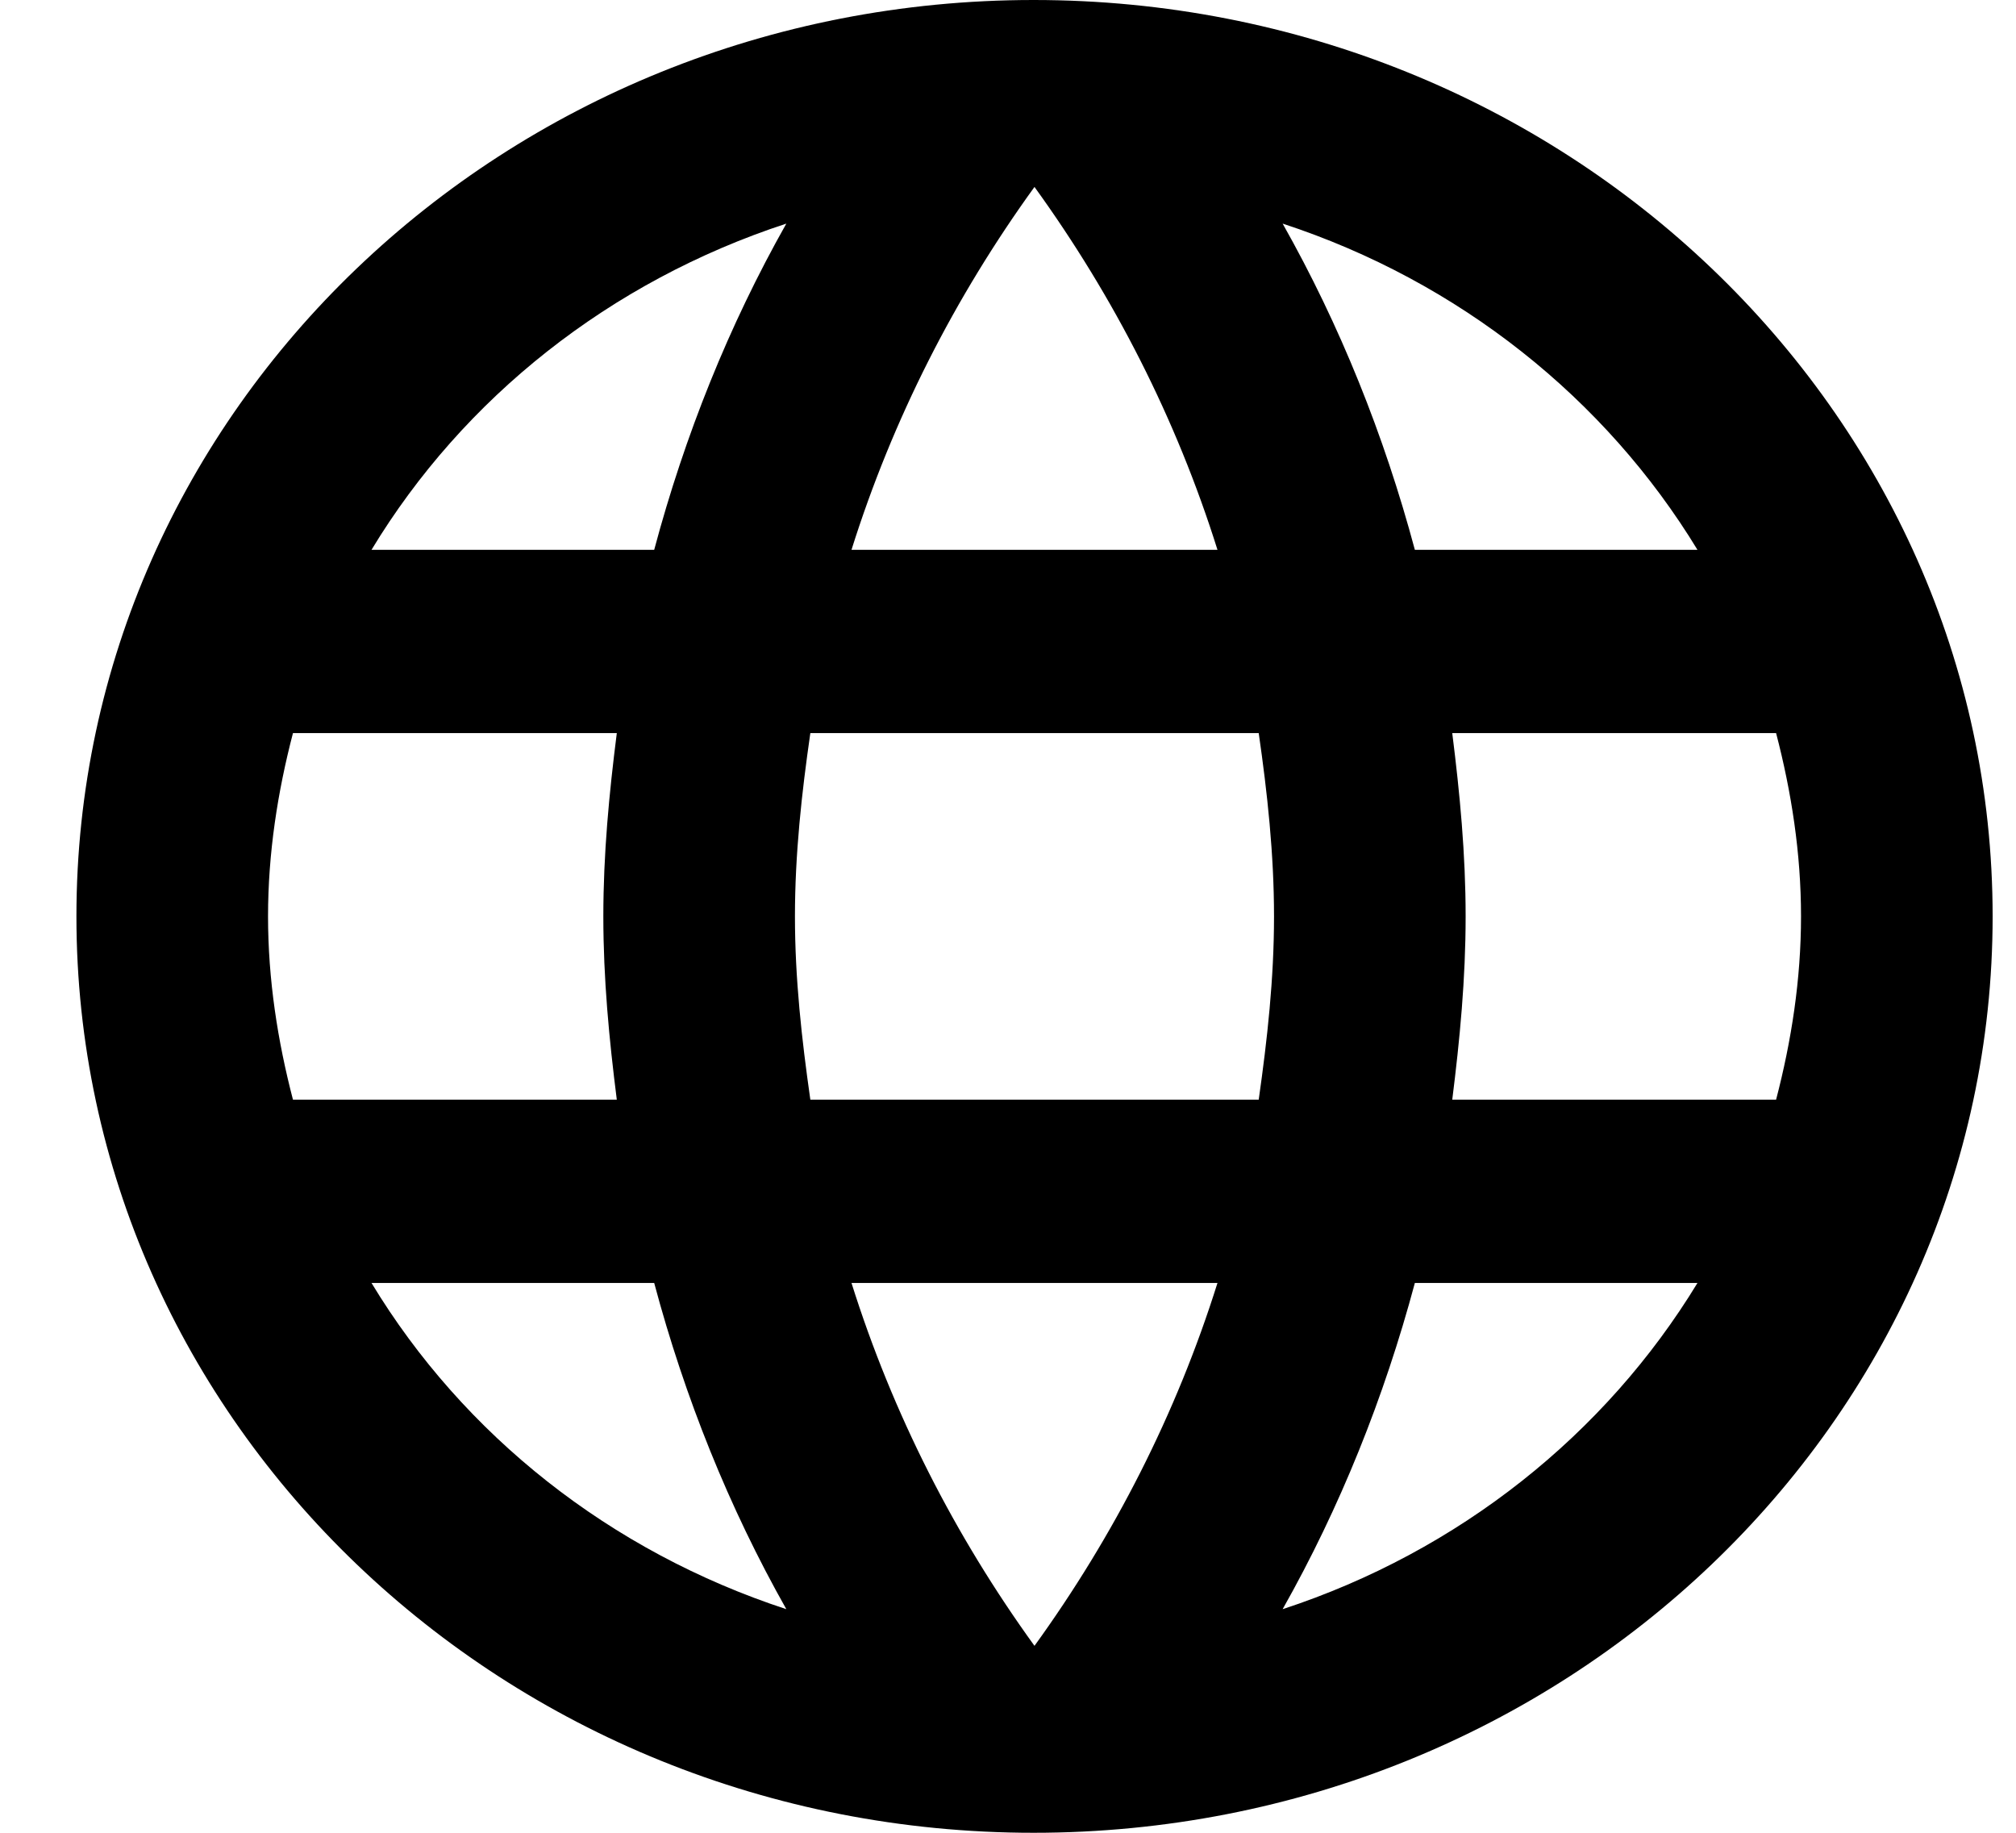 <svg width="22" height="20" viewBox="0 0 22 20" fill="none" xmlns="http://www.w3.org/2000/svg">
<path d="M11.279 0C5.508 0 0.834 4.48 0.834 10C0.834 15.52 5.508 20 11.279 20C17.061 20 21.745 15.52 21.745 10C21.745 4.48 17.061 0 11.279 0ZM18.524 6H15.44C15.105 4.75 14.624 3.55 13.997 2.44C15.921 3.07 17.521 4.35 18.524 6ZM11.289 2.04C12.157 3.24 12.837 4.57 13.286 6H9.292C9.742 4.57 10.421 3.24 11.289 2.04ZM3.197 12C3.03 11.36 2.925 10.69 2.925 10C2.925 9.31 3.03 8.64 3.197 8H6.731C6.647 8.66 6.584 9.32 6.584 10C6.584 10.68 6.647 11.34 6.731 12H3.197ZM4.054 14H7.139C7.473 15.25 7.954 16.45 8.581 17.56C6.658 16.93 5.058 15.66 4.054 14ZM7.139 6H4.054C5.058 4.34 6.658 3.07 8.581 2.44C7.954 3.55 7.473 4.75 7.139 6ZM11.289 17.96C10.421 16.76 9.742 15.43 9.292 14H13.286C12.837 15.43 12.157 16.76 11.289 17.96ZM13.736 12H8.843C8.749 11.34 8.675 10.68 8.675 10C8.675 9.32 8.749 8.65 8.843 8H13.736C13.83 8.65 13.903 9.32 13.903 10C13.903 10.68 13.83 11.34 13.736 12ZM13.997 17.56C14.624 16.45 15.105 15.25 15.44 14H18.524C17.521 15.65 15.921 16.93 13.997 17.56ZM15.848 12C15.931 11.34 15.994 10.68 15.994 10C15.994 9.32 15.931 8.66 15.848 8H19.382C19.549 8.64 19.654 9.31 19.654 10C19.654 10.69 19.549 11.36 19.382 12H15.848Z" fill="currentColor"/>
</svg>
